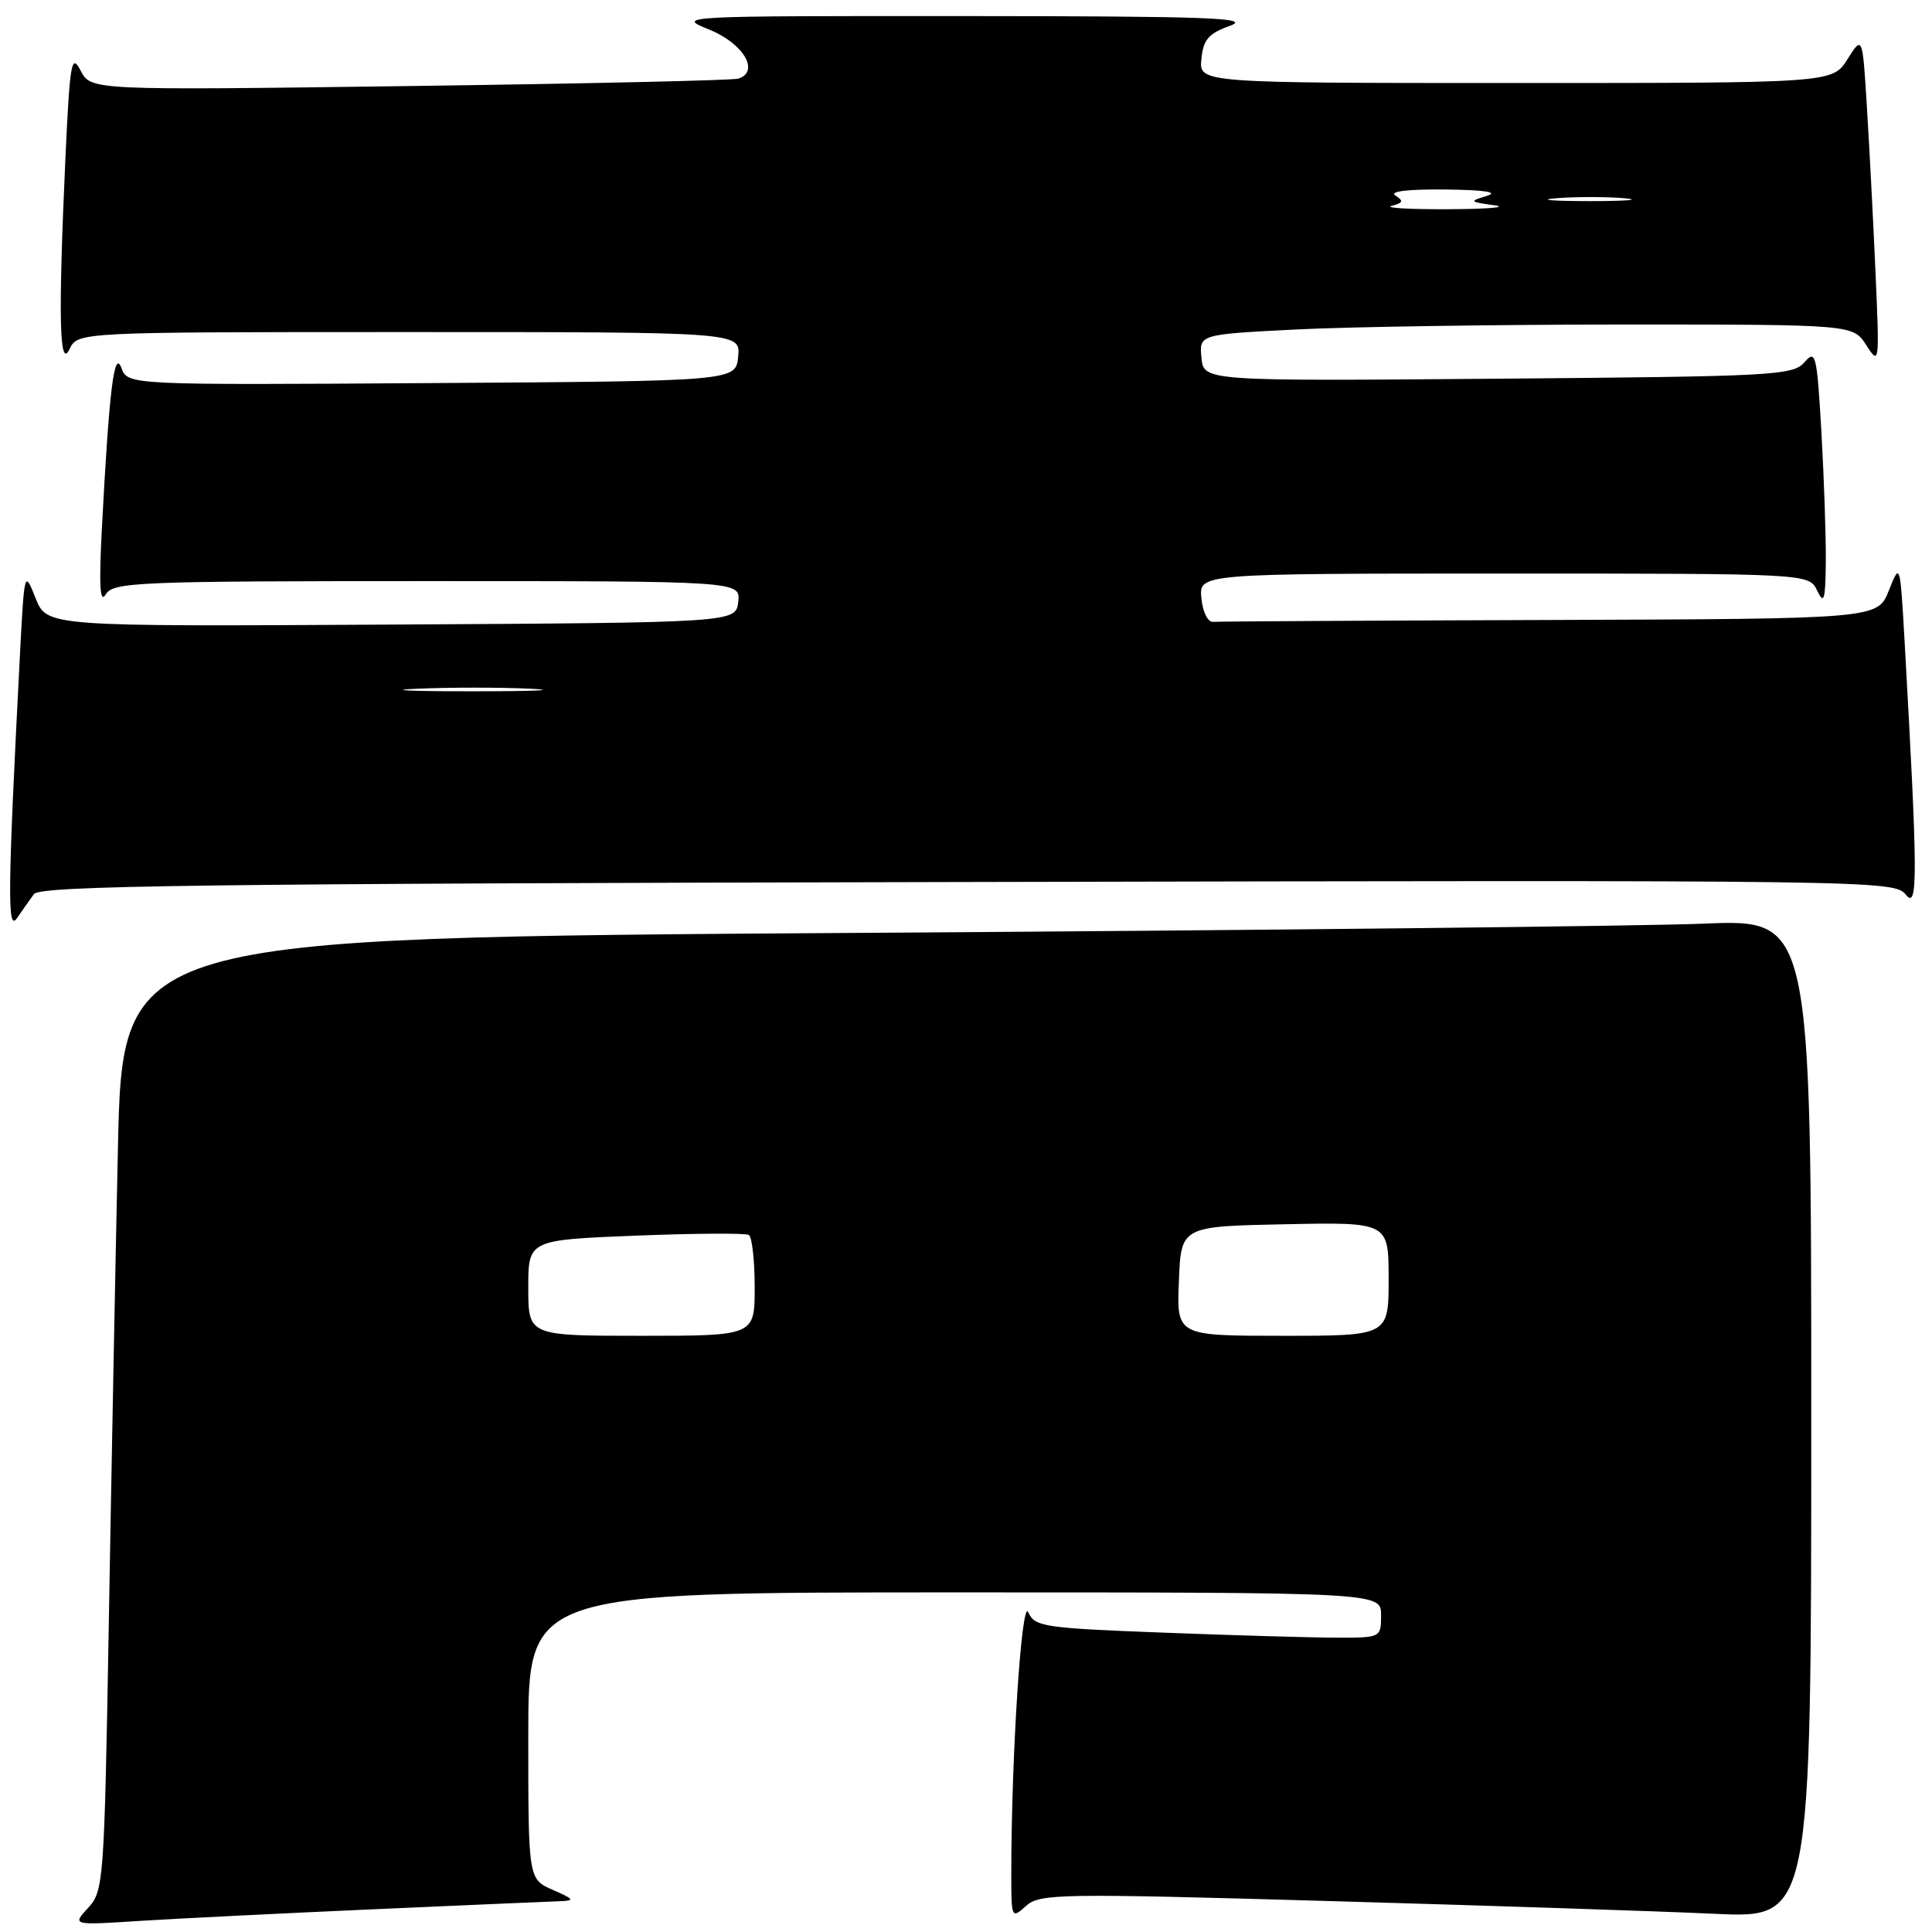 <?xml version="1.0" encoding="UTF-8" standalone="no"?>
<!DOCTYPE svg PUBLIC "-//W3C//DTD SVG 1.1//EN" "http://www.w3.org/Graphics/SVG/1.1/DTD/svg11.dtd" >
<svg xmlns="http://www.w3.org/2000/svg" xmlns:xlink="http://www.w3.org/1999/xlink" version="1.1" viewBox="0 0 256 256">
 <g >
 <path fill="currentColor"
d=" M 49.69 252.98 C 61.89 252.44 72.91 251.96 74.19 251.92 C 76.21 251.85 76.10 251.66 73.25 250.42 C 70.00 248.99 70.00 248.99 70.00 230.00 C 70.00 211.00 70.00 211.00 126.50 211.00 C 183.00 211.00 183.00 211.00 183.00 214.00 C 183.00 216.99 182.97 217.00 177.25 217.00 C 174.09 217.00 163.78 216.70 154.33 216.34 C 138.30 215.73 137.11 215.56 136.25 213.63 C 135.37 211.66 134.00 232.75 134.00 248.31 C 134.00 254.18 134.04 254.27 135.94 252.56 C 137.76 250.91 140.19 250.87 176.19 251.90 C 197.26 252.50 220.24 253.26 227.25 253.59 C 240.00 254.18 240.00 254.18 240.00 187.99 C 240.00 121.79 240.00 121.79 225.75 122.39 C 217.91 122.71 167.56 123.27 113.86 123.61 C 16.22 124.24 16.22 124.24 15.62 152.37 C 15.28 167.84 14.74 196.25 14.41 215.50 C 13.82 249.36 13.73 250.58 11.68 252.80 C 9.55 255.11 9.55 255.11 18.53 254.53 C 23.46 254.22 37.48 253.52 49.69 252.98 Z  M 4.50 118.47 C 5.33 117.35 26.49 117.08 128.25 116.87 C 248.81 116.61 251.02 116.64 252.53 118.55 C 254.15 120.61 254.13 116.23 252.37 85.00 C 251.77 74.51 251.77 74.51 250.28 78.25 C 248.79 82.00 248.79 82.00 205.39 82.15 C 181.53 82.23 161.44 82.34 160.75 82.40 C 160.04 82.46 159.36 81.09 159.19 79.25 C 158.87 76.00 158.87 76.00 199.28 76.00 C 239.69 76.00 239.69 76.00 240.78 78.25 C 241.69 80.15 241.87 79.55 241.93 74.50 C 241.96 71.20 241.70 63.47 241.35 57.32 C 240.75 46.93 240.59 46.28 239.10 48.00 C 237.60 49.75 235.05 49.88 198.50 50.18 C 159.50 50.50 159.50 50.50 159.20 47.41 C 158.90 44.31 158.90 44.31 171.70 43.66 C 178.74 43.30 198.23 43.01 215.02 43.00 C 245.54 43.00 245.54 43.00 247.30 45.75 C 249.03 48.44 249.05 48.22 248.51 36.00 C 248.21 29.12 247.69 19.27 247.37 14.10 C 246.79 4.70 246.79 4.70 244.80 7.85 C 242.80 11.00 242.80 11.00 200.84 11.00 C 158.87 11.00 158.87 11.00 159.19 7.83 C 159.44 5.24 160.13 4.44 163.00 3.41 C 165.92 2.36 160.12 2.15 128.00 2.13 C 89.81 2.11 89.54 2.13 94.00 3.93 C 98.52 5.76 100.73 9.51 97.82 10.42 C 97.09 10.65 77.50 11.09 54.27 11.40 C 12.05 11.97 12.05 11.97 10.69 9.37 C 9.46 7.02 9.26 8.18 8.66 21.13 C 7.71 42.10 7.86 49.07 9.22 46.25 C 10.31 44.00 10.31 44.00 54.22 44.00 C 98.13 44.00 98.13 44.00 97.81 47.25 C 97.50 50.50 97.50 50.50 57.22 50.76 C 16.94 51.02 16.94 51.02 16.09 48.76 C 15.13 46.21 14.47 51.61 13.50 70.00 C 13.10 77.71 13.24 80.03 14.02 78.75 C 15.02 77.13 18.15 77.00 56.62 77.00 C 98.13 77.00 98.13 77.00 97.82 79.75 C 97.50 82.50 97.50 82.50 51.86 82.76 C 6.22 83.02 6.22 83.02 4.72 79.27 C 3.23 75.53 3.23 75.56 2.63 87.01 C 1.01 118.32 0.96 123.56 2.25 121.66 C 2.94 120.65 3.95 119.22 4.50 118.47 Z  M 70.00 170.65 C 70.00 164.30 70.00 164.30 84.23 163.73 C 92.06 163.42 98.81 163.38 99.23 163.64 C 99.65 163.90 100.00 167.02 100.00 170.56 C 100.00 177.00 100.00 177.00 85.00 177.00 C 70.00 177.00 70.00 177.00 70.00 170.65 Z  M 156.21 169.75 C 156.50 162.50 156.50 162.50 170.25 162.22 C 184.00 161.94 184.00 161.94 184.00 169.47 C 184.00 177.00 184.00 177.00 169.96 177.00 C 155.91 177.00 155.91 177.00 156.21 169.75 Z  M 55.30 91.26 C 59.58 91.07 66.33 91.07 70.30 91.26 C 74.26 91.45 70.75 91.60 62.50 91.60 C 54.25 91.60 51.01 91.44 55.30 91.26 Z  M 184.40 27.28 C 185.92 26.89 186.02 26.62 184.90 25.91 C 184.03 25.36 186.52 25.06 191.50 25.11 C 196.78 25.17 198.65 25.46 197.00 25.96 C 194.63 26.68 194.69 26.74 198.00 27.20 C 199.93 27.46 197.22 27.70 192.00 27.72 C 186.78 27.75 183.35 27.55 184.40 27.28 Z  M 206.28 26.26 C 208.91 26.06 212.96 26.06 215.28 26.27 C 217.60 26.48 215.45 26.65 210.50 26.65 C 205.55 26.64 203.65 26.47 206.28 26.26 Z "/>
</g>
</svg>